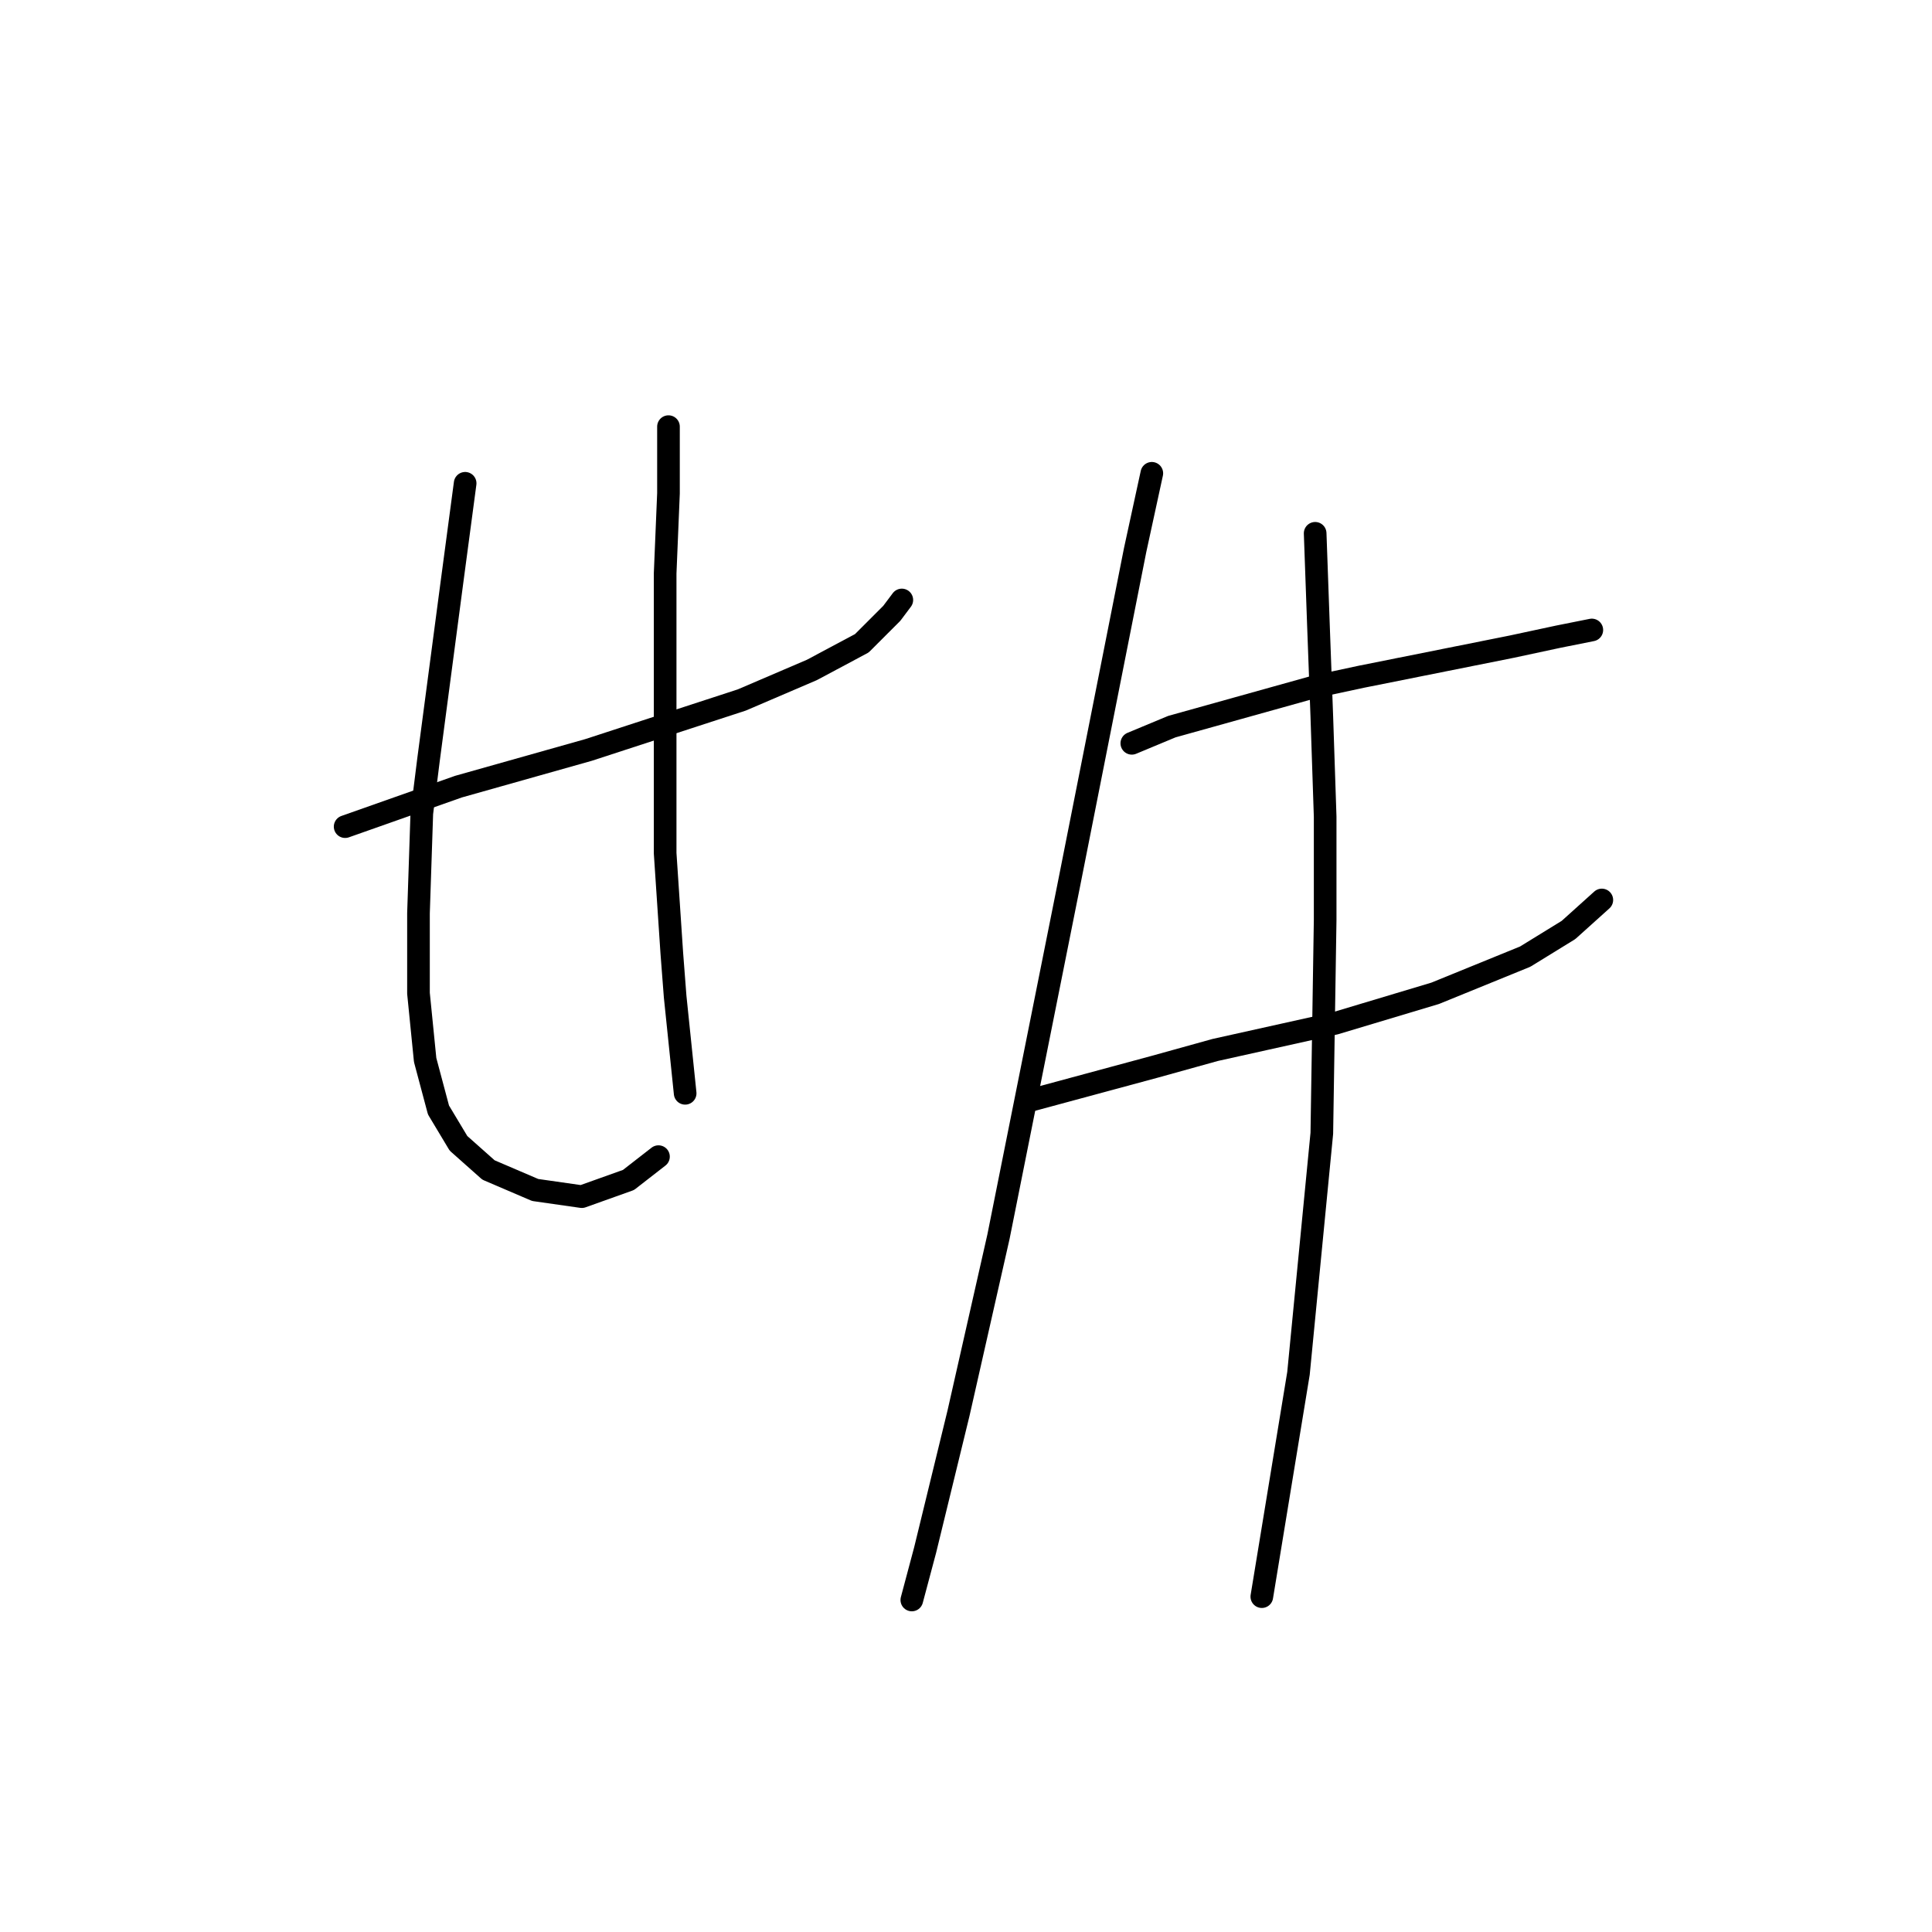 <?xml version="1.0" standalone="no"?>
    <svg width="256" height="256" xmlns="http://www.w3.org/2000/svg" version="1.1">
    <polyline stroke="black" stroke-width="3" stroke-linecap="round" fill="transparent" stroke-linejoin="round" points="45.733 109.534 53.242 106.884 60.751 104.234 77.977 99.375 98.294 92.75 107.57 88.775 114.195 85.241 118.17 81.266 119.496 79.499 119.496 79.499 " />
        <polyline stroke="black" stroke-width="3" stroke-linecap="round" fill="transparent" stroke-linejoin="round" points="61.634 64.04 59.868 77.291 56.776 100.7 55.892 107.767 55.451 121.018 55.451 131.619 56.334 140.452 58.101 147.078 60.751 151.495 64.726 155.028 70.91 157.678 77.093 158.562 83.277 156.353 87.252 153.261 87.252 153.261 " />
        <polyline stroke="black" stroke-width="3" stroke-linecap="round" fill="transparent" stroke-linejoin="round" points="88.577 56.531 88.577 65.365 88.136 75.966 88.136 86.125 88.136 113.068 89.019 126.318 89.461 132.06 90.786 144.869 90.786 144.869 " />
        <polyline stroke="black" stroke-width="3" stroke-linecap="round" fill="transparent" stroke-linejoin="round" points="149.972 98.492 155.272 96.284 174.265 90.983 180.449 89.658 191.491 87.45 200.325 85.683 206.508 84.358 210.925 83.475 210.925 83.475 " />
        <polyline stroke="black" stroke-width="3" stroke-linecap="round" fill="transparent" stroke-linejoin="round" points="136.721 145.753 153.064 141.336 161.014 139.127 176.915 135.594 190.166 131.619 202.091 126.76 207.833 123.227 212.25 119.251 212.25 119.251 " />
        <polyline stroke="black" stroke-width="3" stroke-linecap="round" fill="transparent" stroke-linejoin="round" points="152.622 62.715 150.414 72.874 141.58 117.485 132.305 163.862 127.004 187.271 122.587 205.381 120.821 212.006 120.821 212.006 " />
        <polyline stroke="black" stroke-width="3" stroke-linecap="round" fill="transparent" stroke-linejoin="round" points="174.265 70.666 174.707 83.033 175.148 94.958 175.59 108.209 175.59 121.901 175.148 150.17 172.057 181.971 167.198 211.564 167.198 211.564 " />
        </svg>